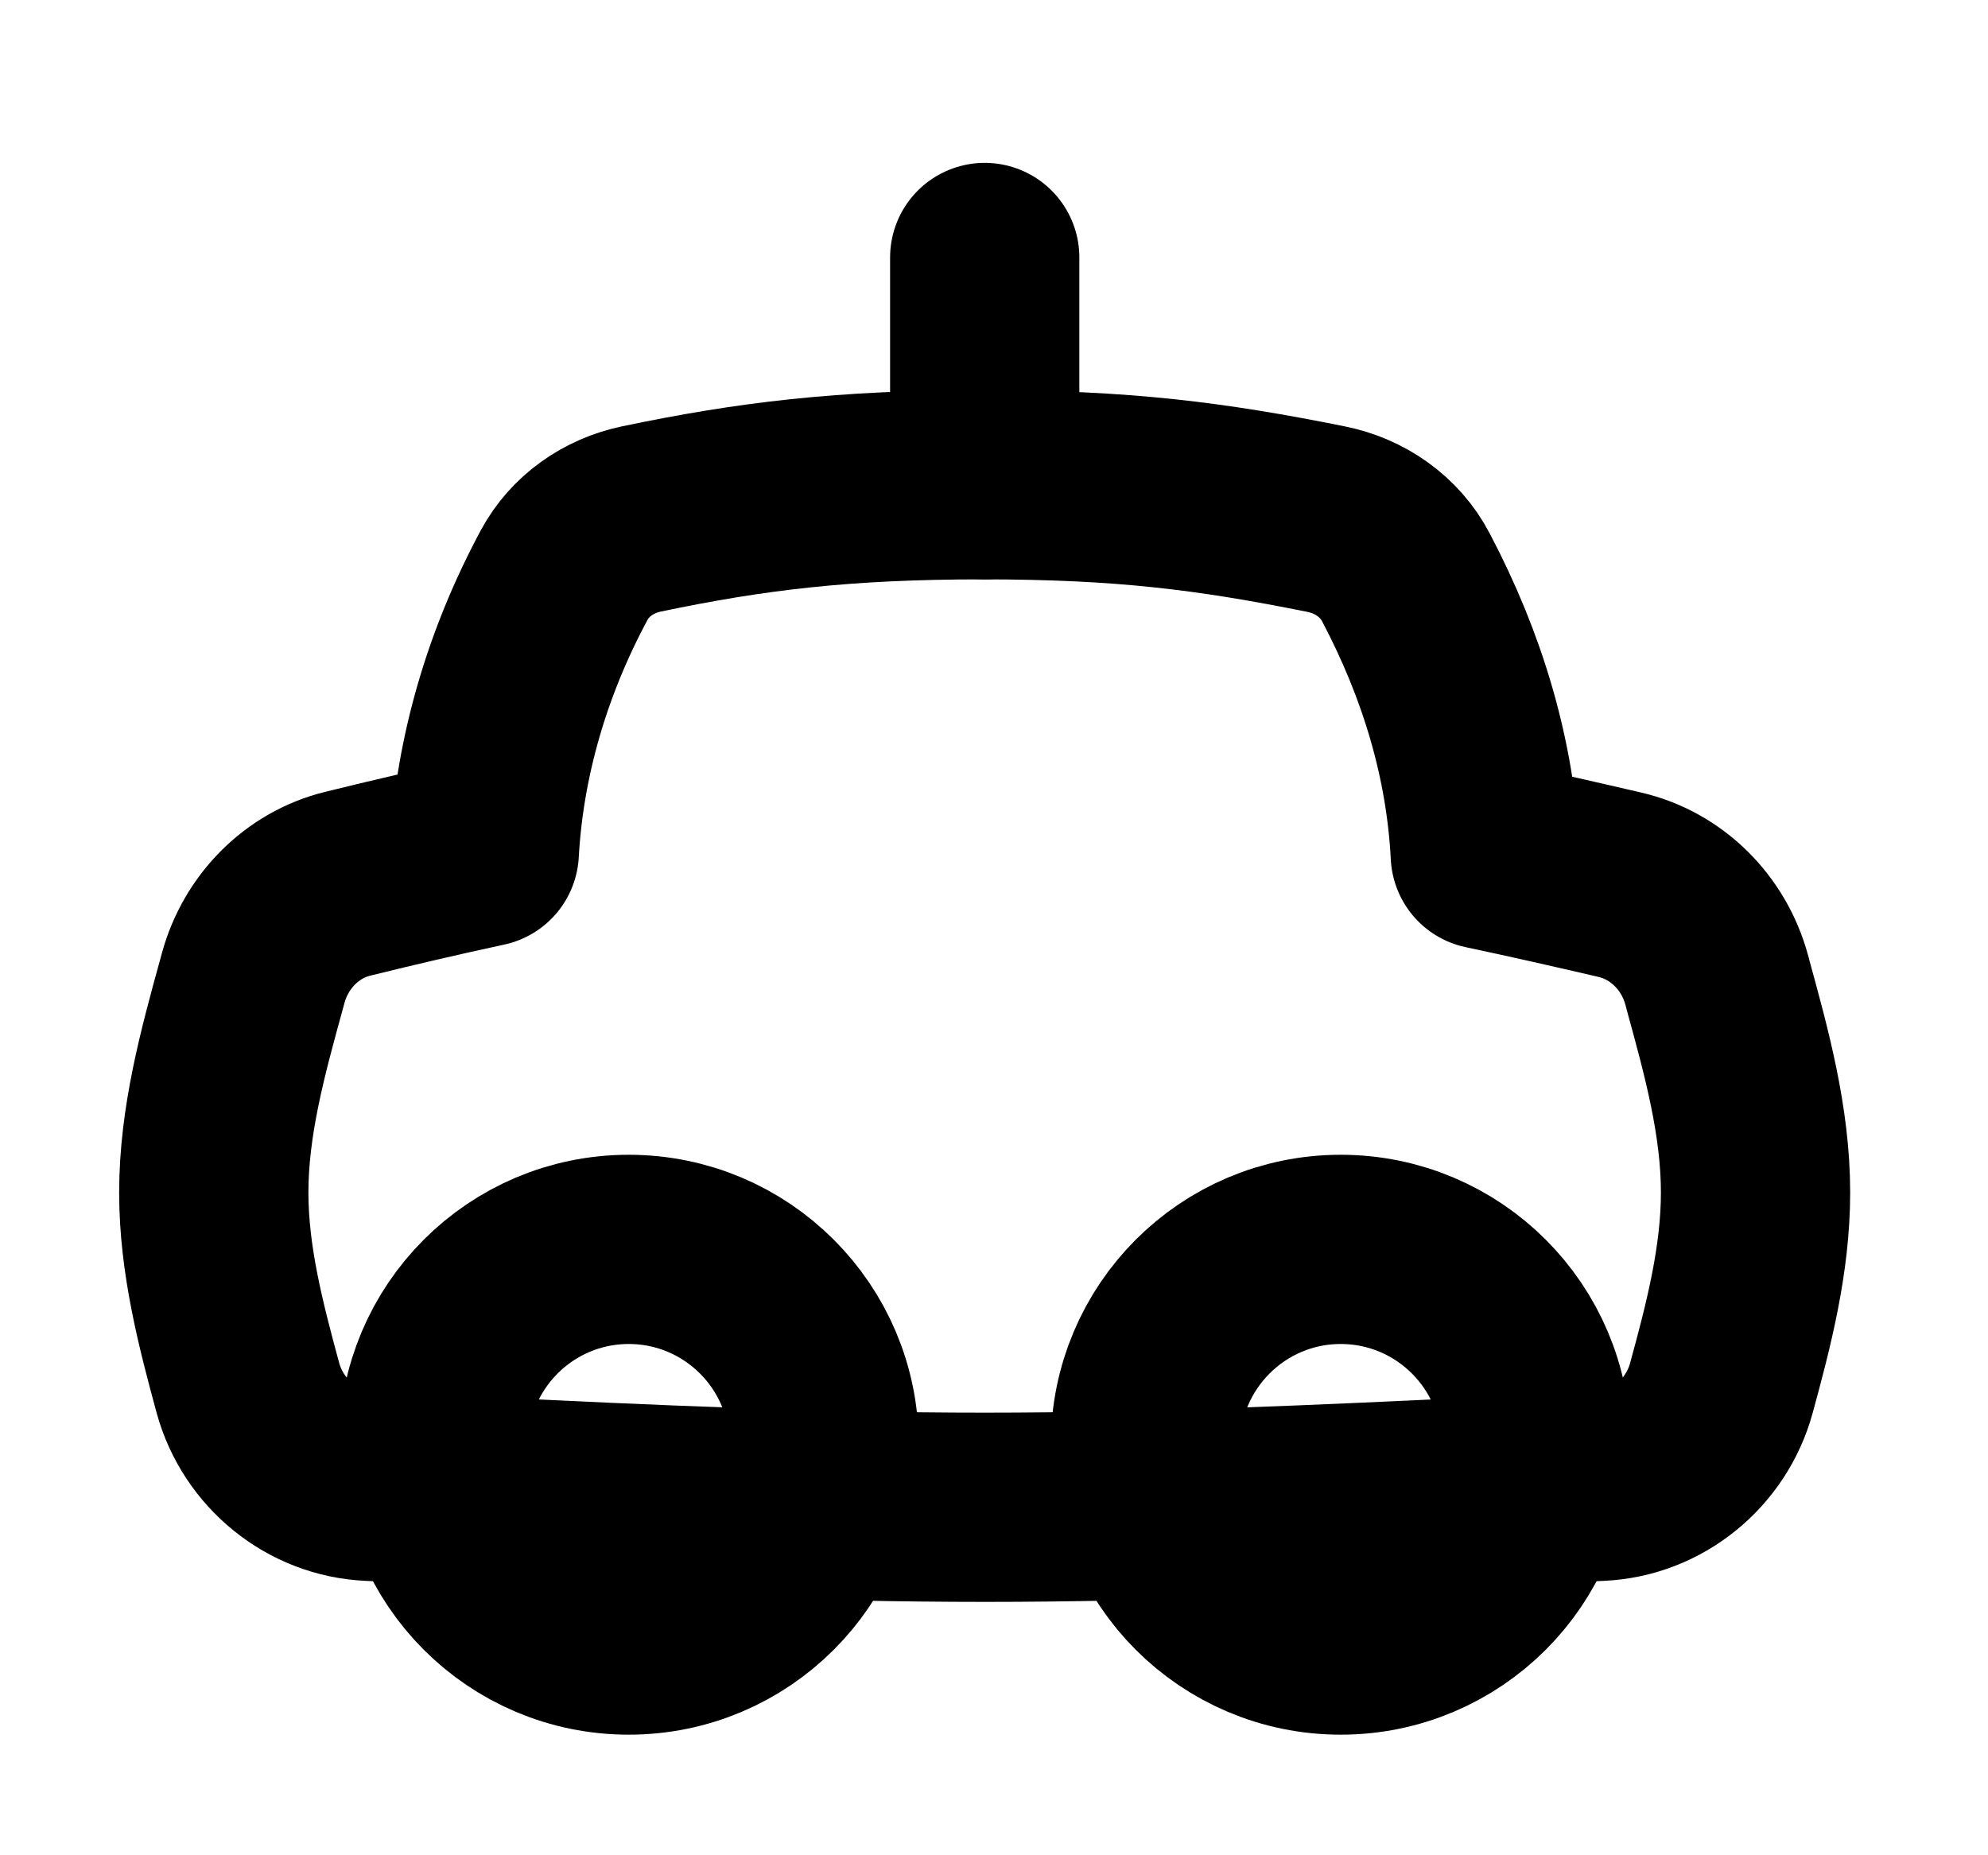<svg width="15" height="14" viewBox="0 0 15 14" fill="none" xmlns="http://www.w3.org/2000/svg">
<path d="M11.207 6.449C11.17 5.728 10.962 5.029 10.608 4.357C10.487 4.125 10.261 3.968 10.004 3.917C9.138 3.743 8.475 3.658 7.417 3.658C6.362 3.658 5.668 3.743 4.84 3.916C4.592 3.968 4.375 4.119 4.256 4.341C3.903 4.999 3.694 5.71 3.654 6.43C3.315 6.503 2.972 6.583 2.623 6.669C2.275 6.755 2.006 7.032 1.911 7.378C1.906 7.396 1.901 7.414 1.896 7.433C1.757 7.938 1.613 8.462 1.613 8.999C1.613 9.504 1.741 9.997 1.871 10.475C1.986 10.892 2.358 11.197 2.791 11.216C3.08 11.229 3.371 11.243 3.665 11.257C4.881 11.314 6.14 11.374 7.43 11.374C8.72 11.374 9.979 11.314 11.194 11.257C11.488 11.243 11.78 11.229 12.069 11.216C12.502 11.197 12.874 10.892 12.988 10.475C13.119 9.997 13.246 9.504 13.246 8.999C13.246 8.462 13.102 7.938 12.963 7.433C12.96 7.419 12.956 7.405 12.952 7.391C12.855 7.038 12.577 6.758 12.221 6.676C11.886 6.598 11.548 6.521 11.207 6.449Z" stroke="black" stroke-width="1.428" stroke-linejoin="round"/>
<path d="M4.744 12.376C5.558 12.376 6.218 11.716 6.218 10.902C6.218 10.088 5.558 9.428 4.744 9.428C3.93 9.428 3.271 10.088 3.271 10.902C3.271 11.716 3.93 12.376 4.744 12.376Z" stroke="black" stroke-width="1.428" stroke-linecap="round" stroke-linejoin="round"/>
<path d="M10.116 12.376C10.93 12.376 11.59 11.716 11.59 10.902C11.59 10.088 10.93 9.428 10.116 9.428C9.302 9.428 8.643 10.088 8.643 10.902C8.643 11.716 9.302 12.376 10.116 12.376Z" stroke="black" stroke-width="1.428" stroke-linecap="round" stroke-linejoin="round"/>
<path d="M7.43 1.943L7.43 3.658" stroke="black" stroke-width="1.428" stroke-linecap="round" stroke-linejoin="round"/>
</svg>

